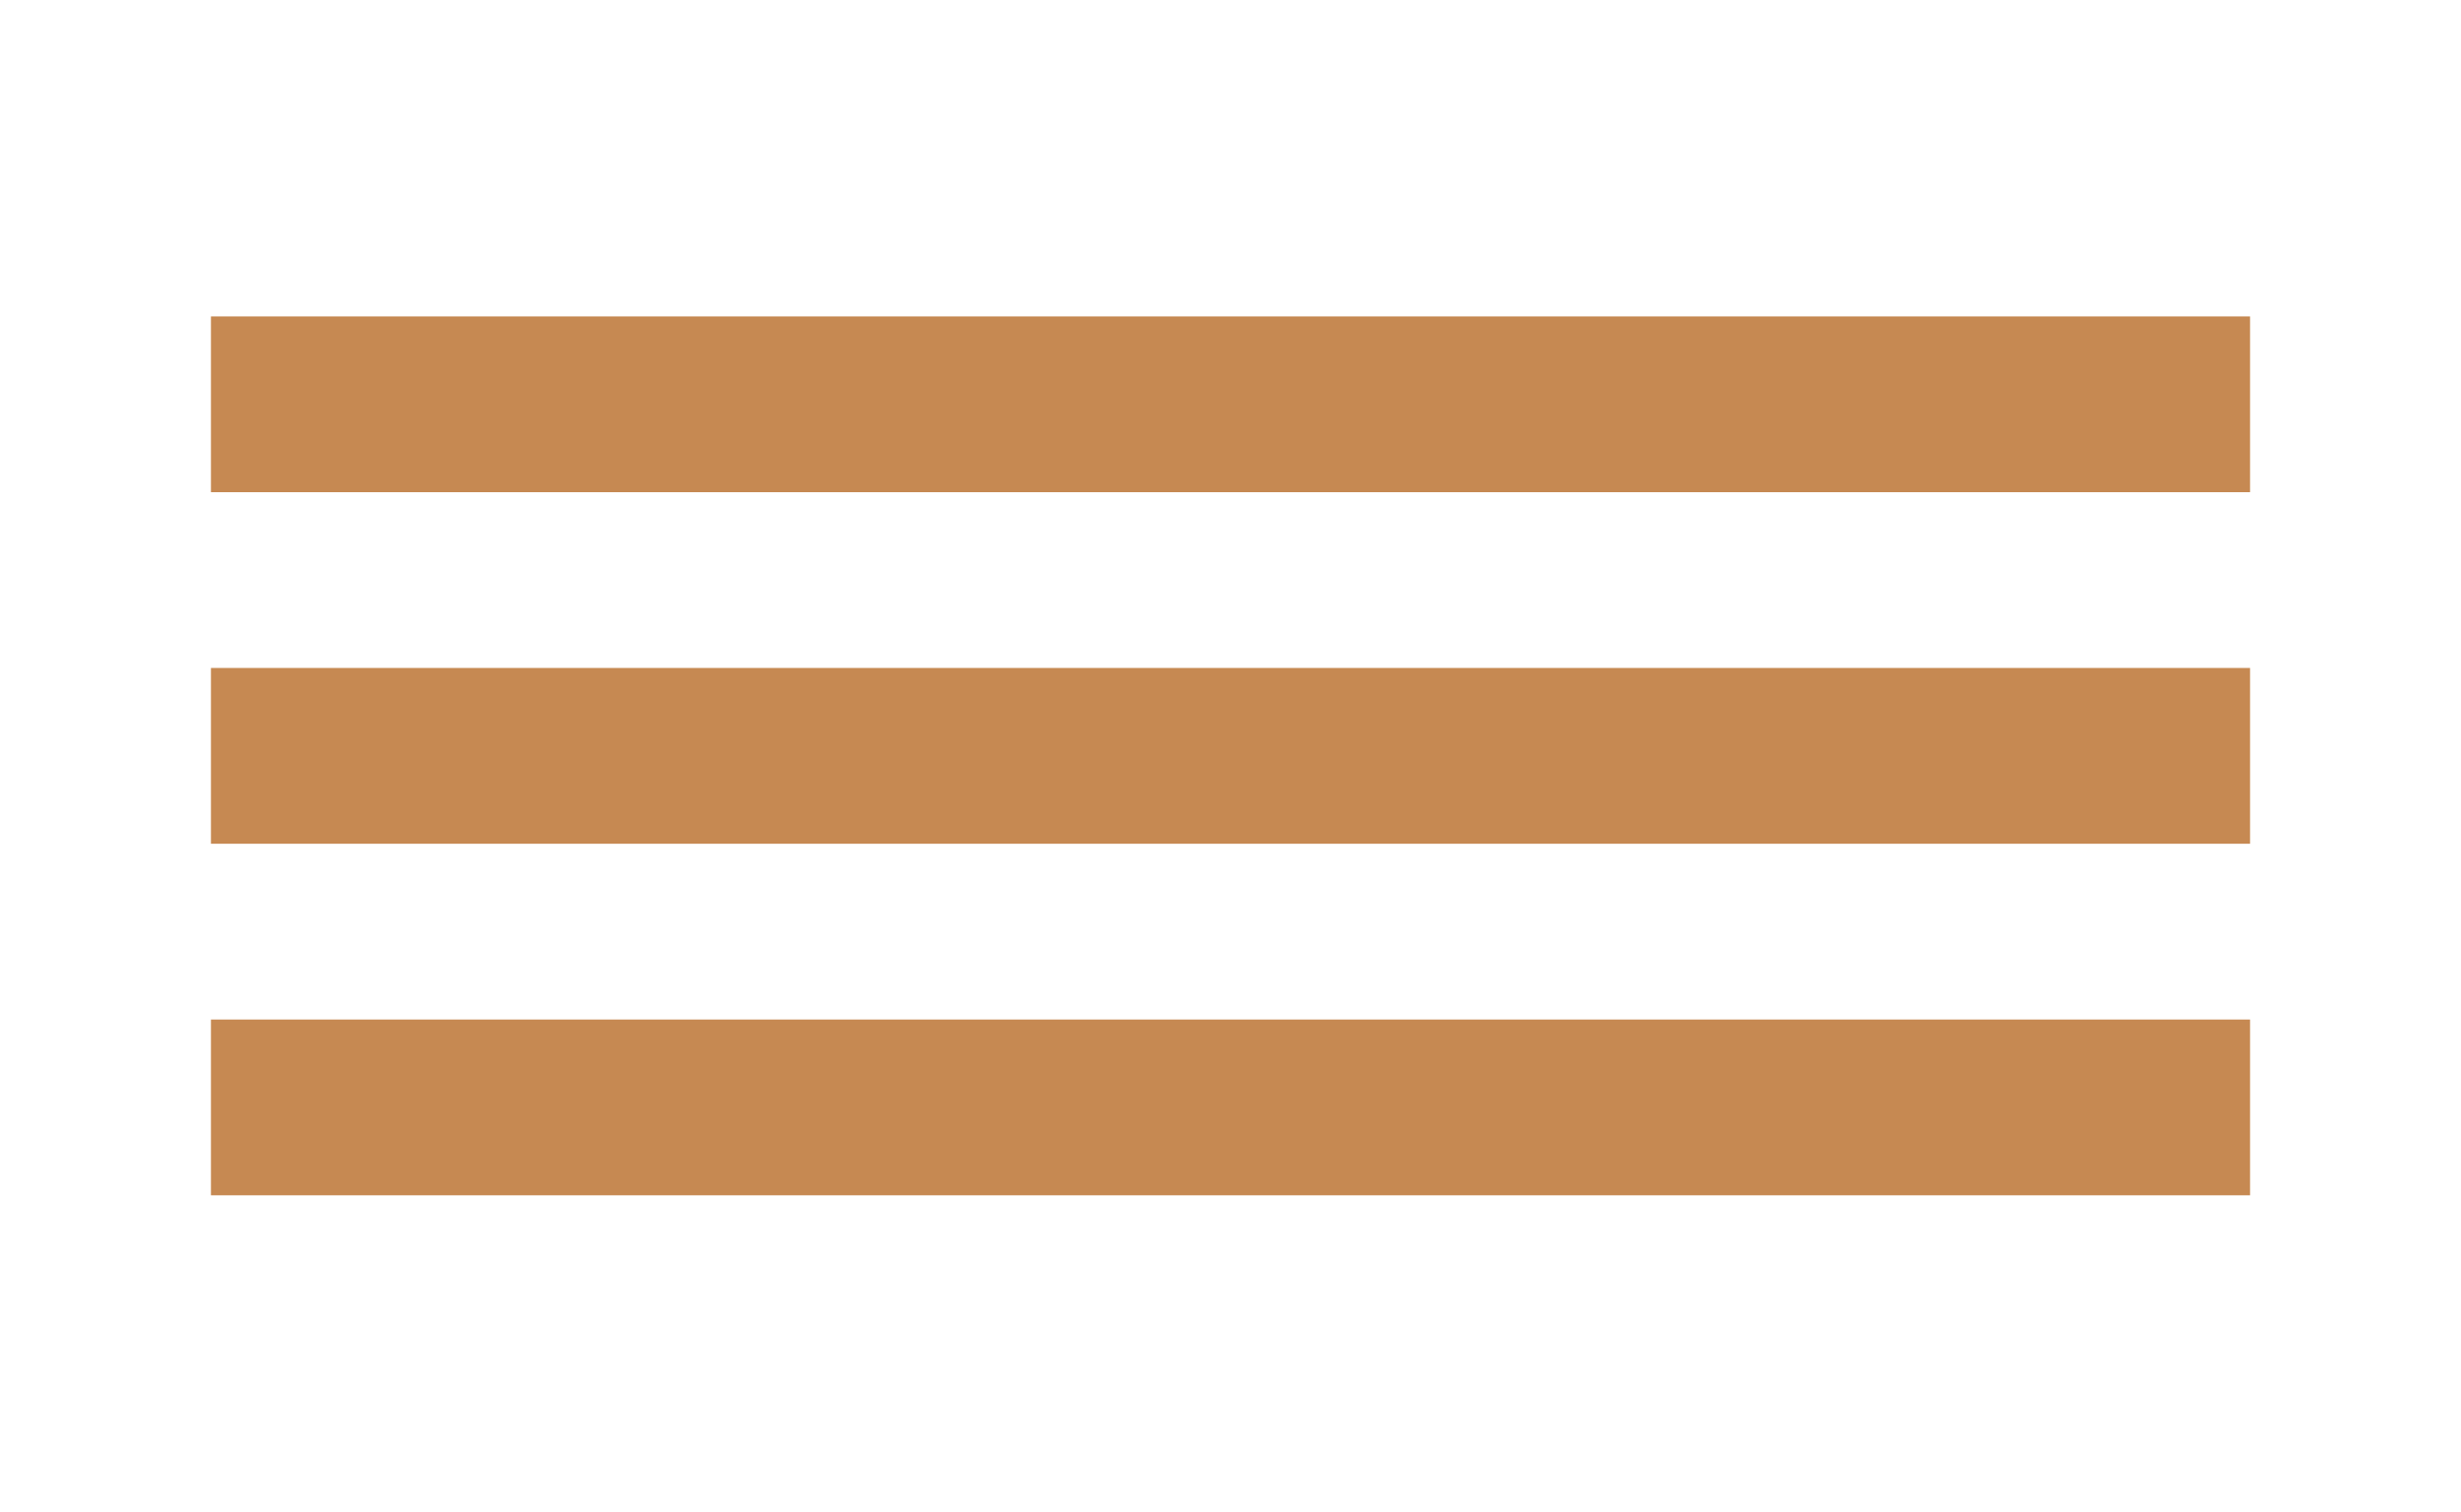 <?xml version="1.0" encoding="utf-8"?>
<!-- Generator: Adobe Illustrator 17.0.0, SVG Export Plug-In . SVG Version: 6.00 Build 0)  -->
<!DOCTYPE svg PUBLIC "-//W3C//DTD SVG 1.1//EN" "http://www.w3.org/Graphics/SVG/1.1/DTD/svg11.dtd">
<svg version="1.1" id="Layer_1" xmlns="http://www.w3.org/2000/svg" xmlns:xlink="http://www.w3.org/1999/xlink" x="0px" y="0px"
	 width="70px" height="43px" viewBox="0 0 70 43" enable-background="new 0 0 70 43" xml:space="preserve">
<g class="menu-bars">
	<line id="bar-3" fill="none" stroke="#C68952" stroke-width="5" stroke-miterlimit="10" x1="6" y1="11.5" x2="64" y2="11.5"/>
	<line id="bar-2" fill="none" stroke="#C68952" stroke-width="5" stroke-miterlimit="10" x1="6" y1="21.5" x2="64" y2="21.5"/>
	<line id="bar-1" fill="none" stroke="#C68952" stroke-width="5" stroke-miterlimit="10" x1="6" y1="31.5" x2="64" y2="31.5"/>
</g>
</svg>
